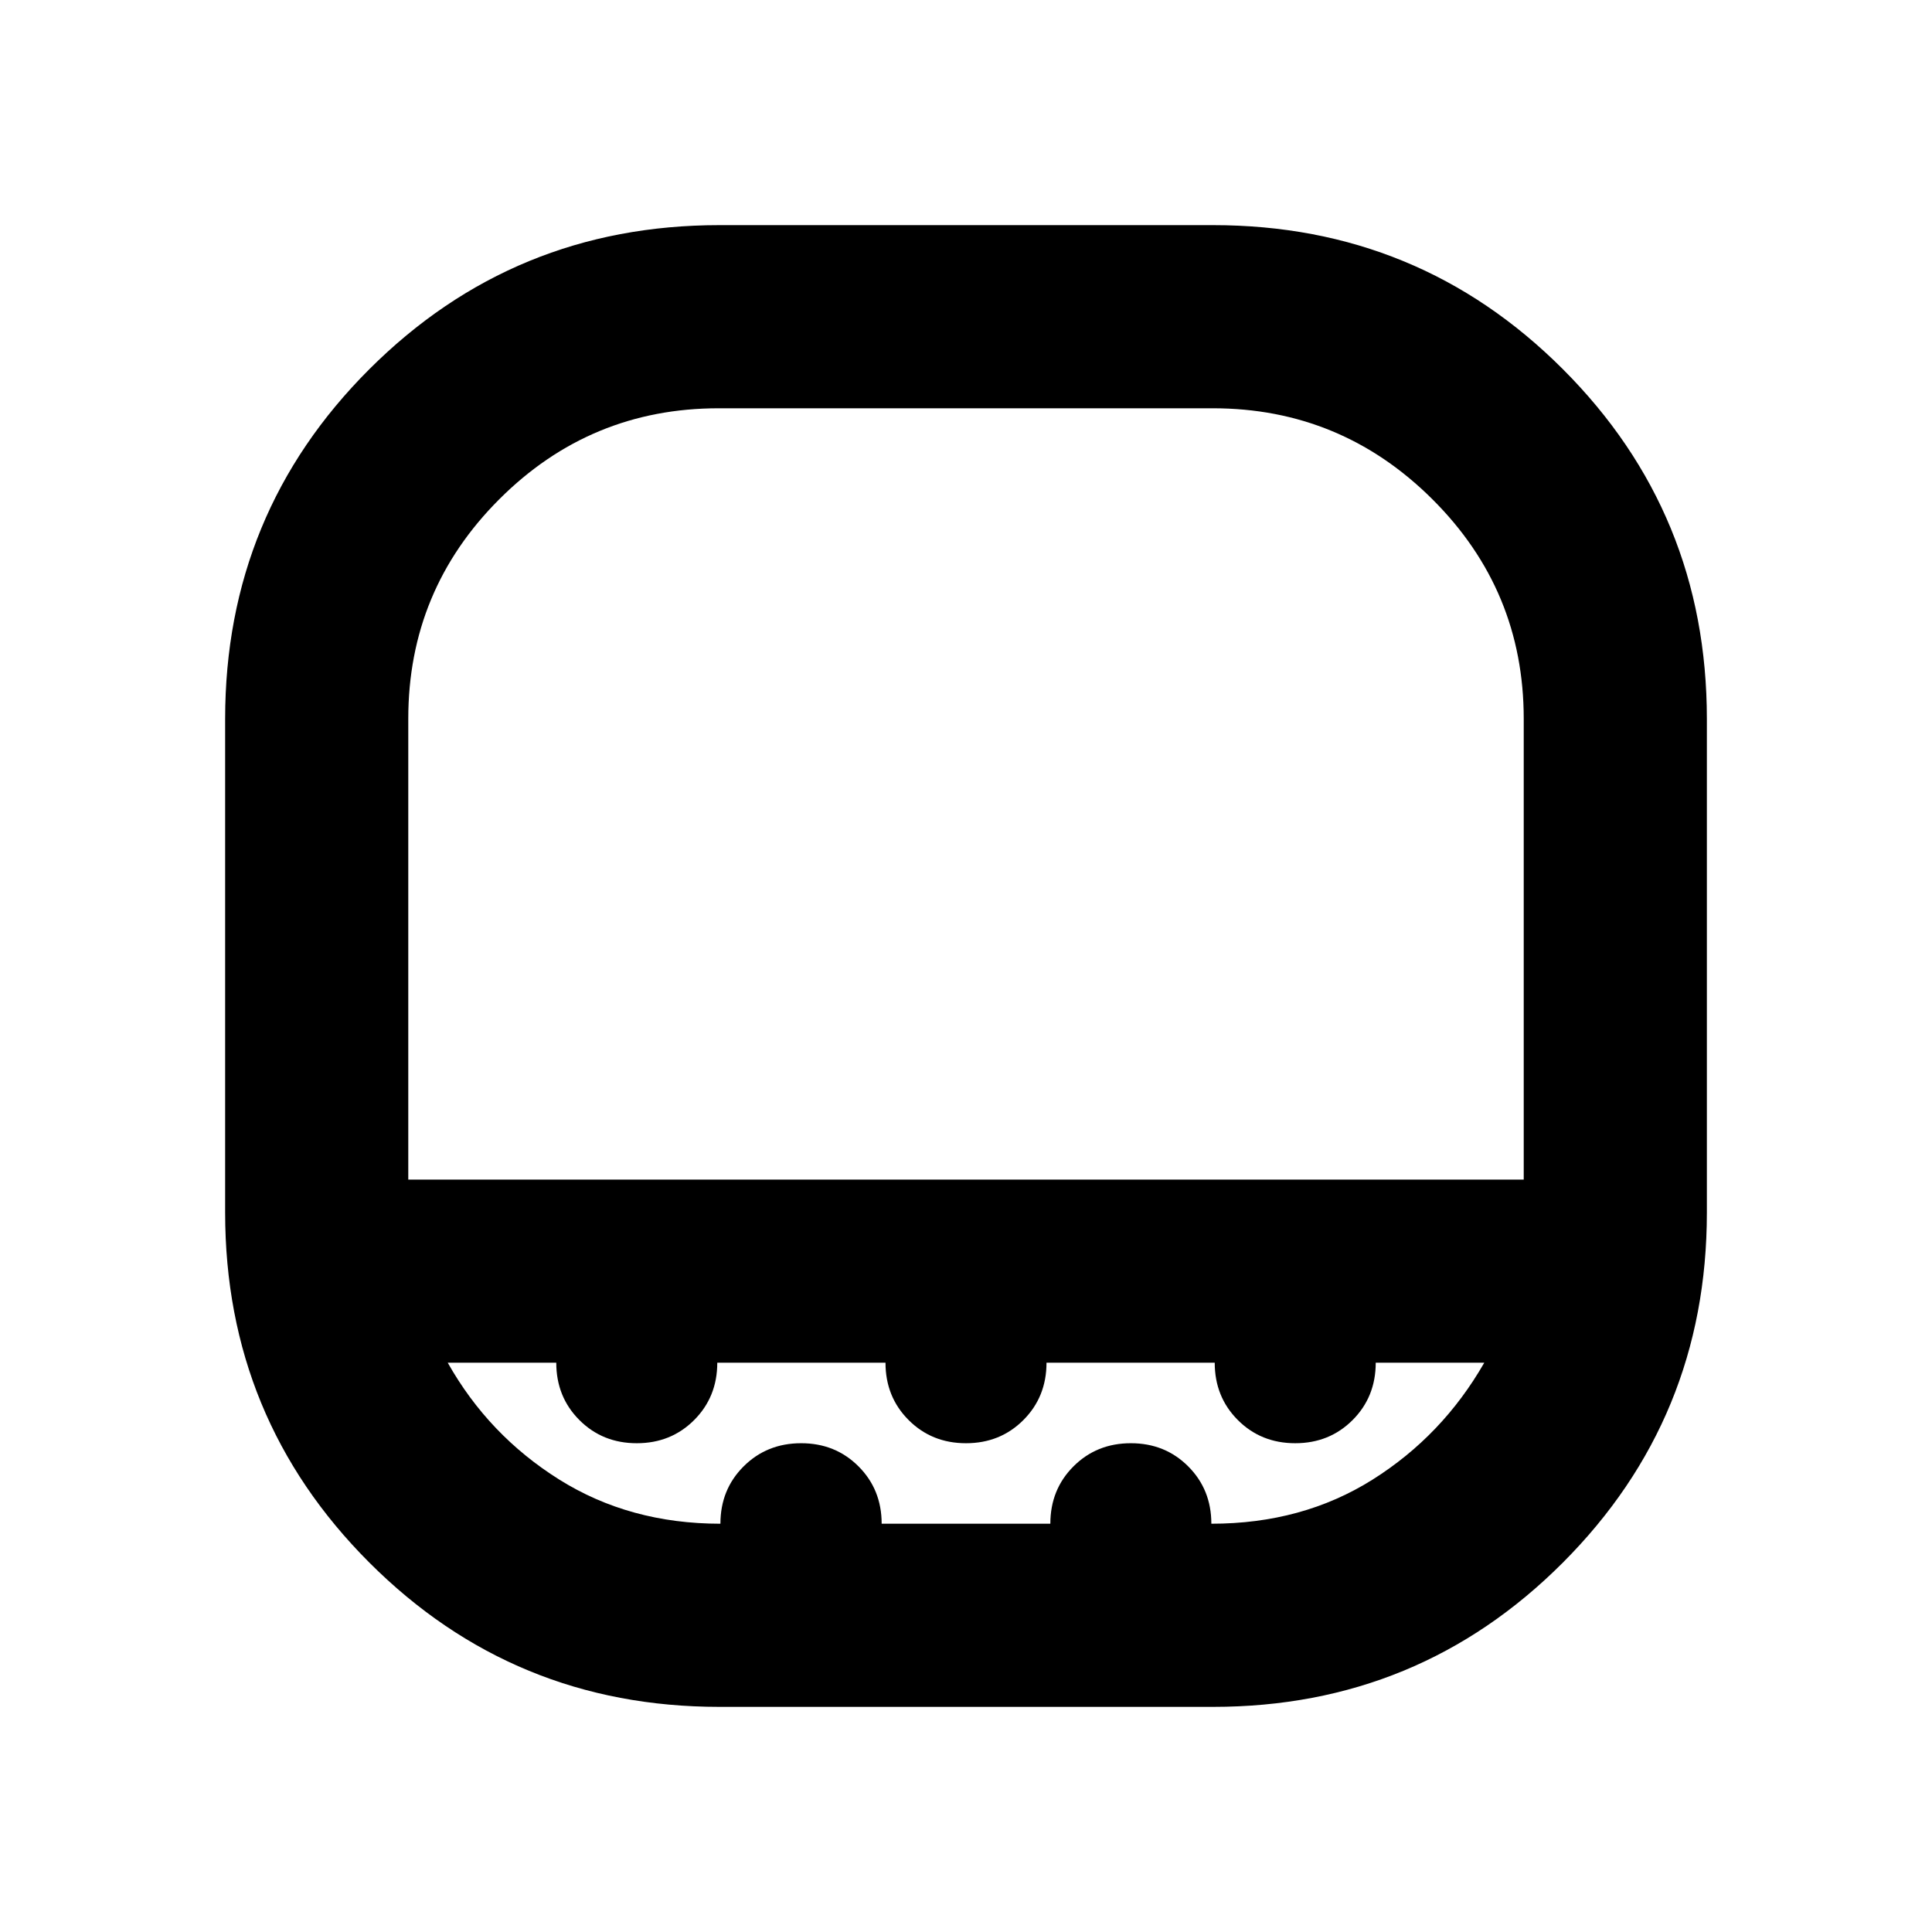 <svg xmlns="http://www.w3.org/2000/svg" height="24" viewBox="0 -960 960 960" width="24"><path d="M357.13-757.13q-63.85 0-109.05 45.21-45.21 45.2-45.21 109.05v229h554.26v-229q0-63.85-45.38-109.05-45.39-45.21-109.12-45.21h-245.5Zm.31 645.26q-102.22 0-173.9-71.67-71.67-71.68-71.67-173.9v-245.35q0-102.22 71.67-173.78 71.68-71.56 173.9-71.56h245.35q102.22 0 173.78 71.56t71.56 173.78v245.35q0 102.22-71.56 173.9-71.56 71.67-173.78 71.67H357.44Zm.53-91q0-17 11.54-28.5 11.53-11.5 28.58-11.5 17 0 28.5 11.5t11.5 28.5h83.82q0-17 11.5-28.5t28.5-11.5q17 0 28.5 11.5t11.5 28.5q45.24 0 80.05-21.88 34.8-21.88 55.56-58.12h-53.93q0 17-11.5 28.5t-28.5 11.5q-17 0-28.5-11.5t-11.5-28.5H520q0 17-11.5 28.5t-28.5 11.5q-17 0-28.5-11.5t-11.5-28.5h-83.59q0 17-11.5 28.5t-28.5 11.5q-17 0-28.5-11.5t-11.5-28.5h-53.93q20.28 36 55.32 58 35.05 22 80.17 22Zm-.84-171h400-554.26 154.26Z"/></svg>